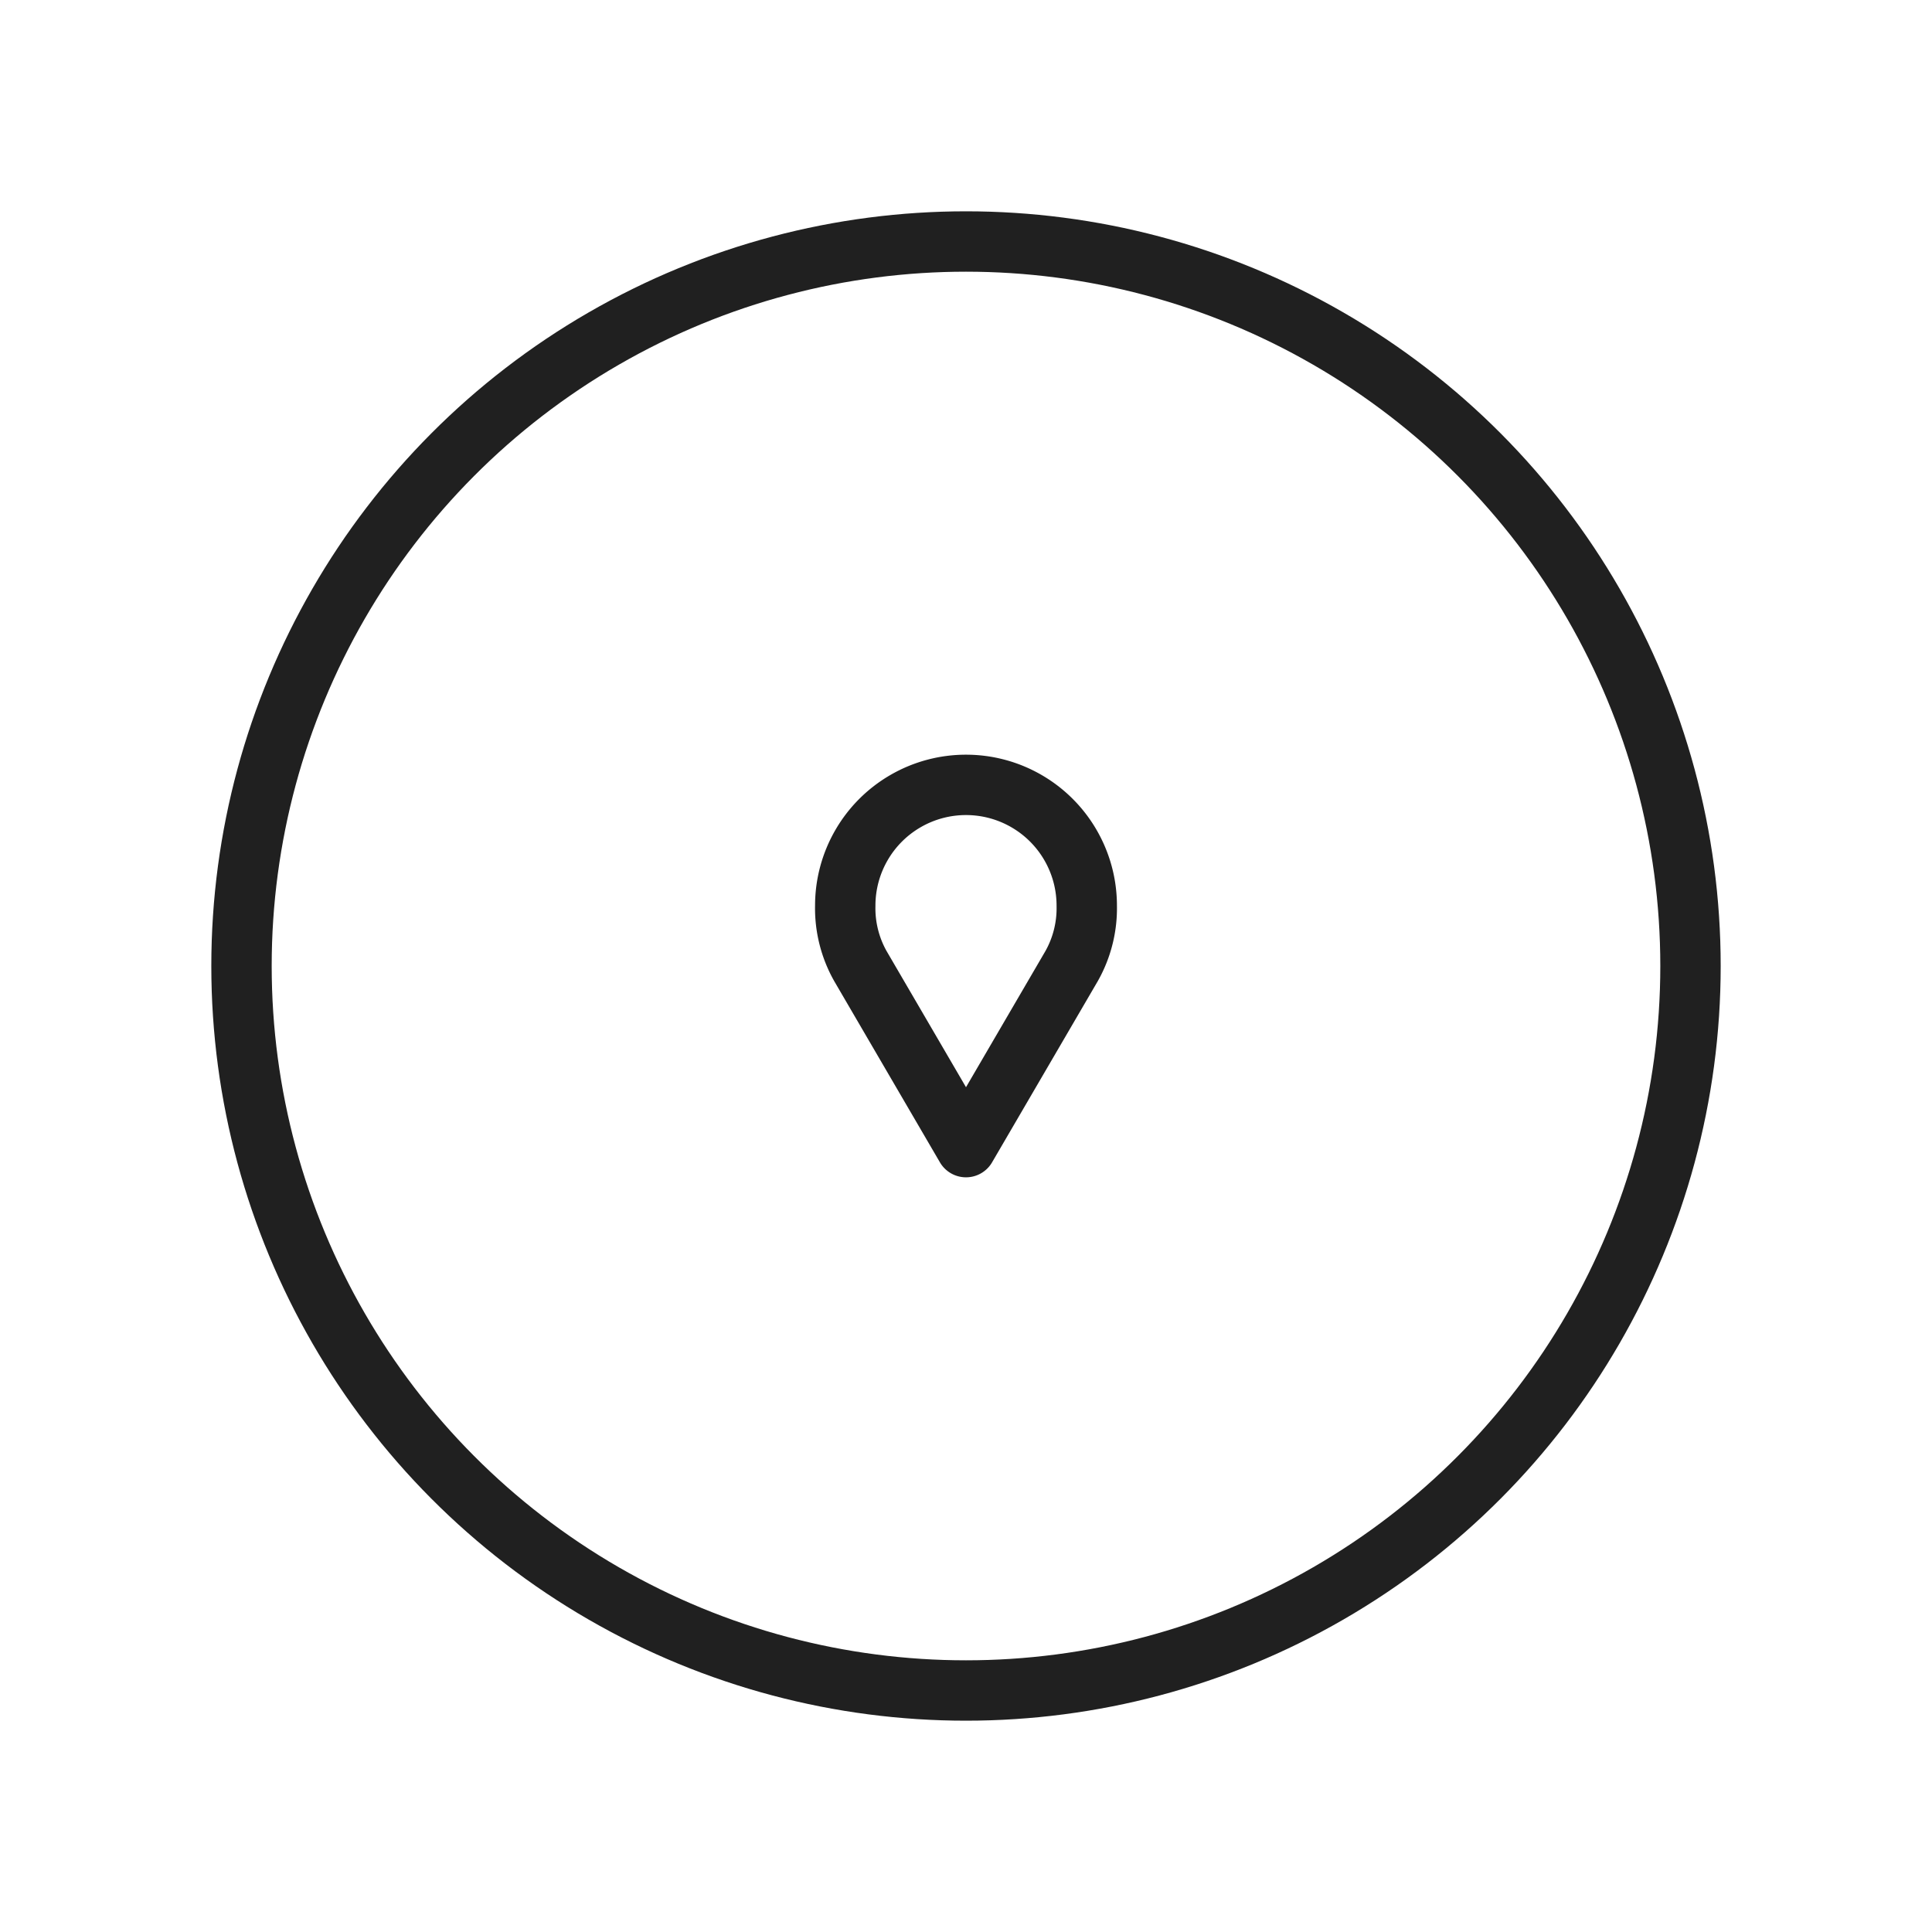 <svg xmlns="http://www.w3.org/2000/svg" viewBox="0 0 64 64" aria-labelledby="title" aria-describedby="desc"><circle data-name="layer2" cx="32" cy="32" r="24" fill="none" stroke="#202020" stroke-miterlimit="10" stroke-width="2" stroke-linejoin="round" stroke-linecap="round"/><path data-name="layer1" d="M28.5 32l3.5 6 3.5-6a3.9 3.9 0 0 0 .5-2 4 4 0 1 0-8 0 3.9 3.9 0 0 0 .5 2z" fill="none" stroke="#202020" stroke-miterlimit="10" stroke-width="2" stroke-linejoin="round" stroke-linecap="round"/></svg>